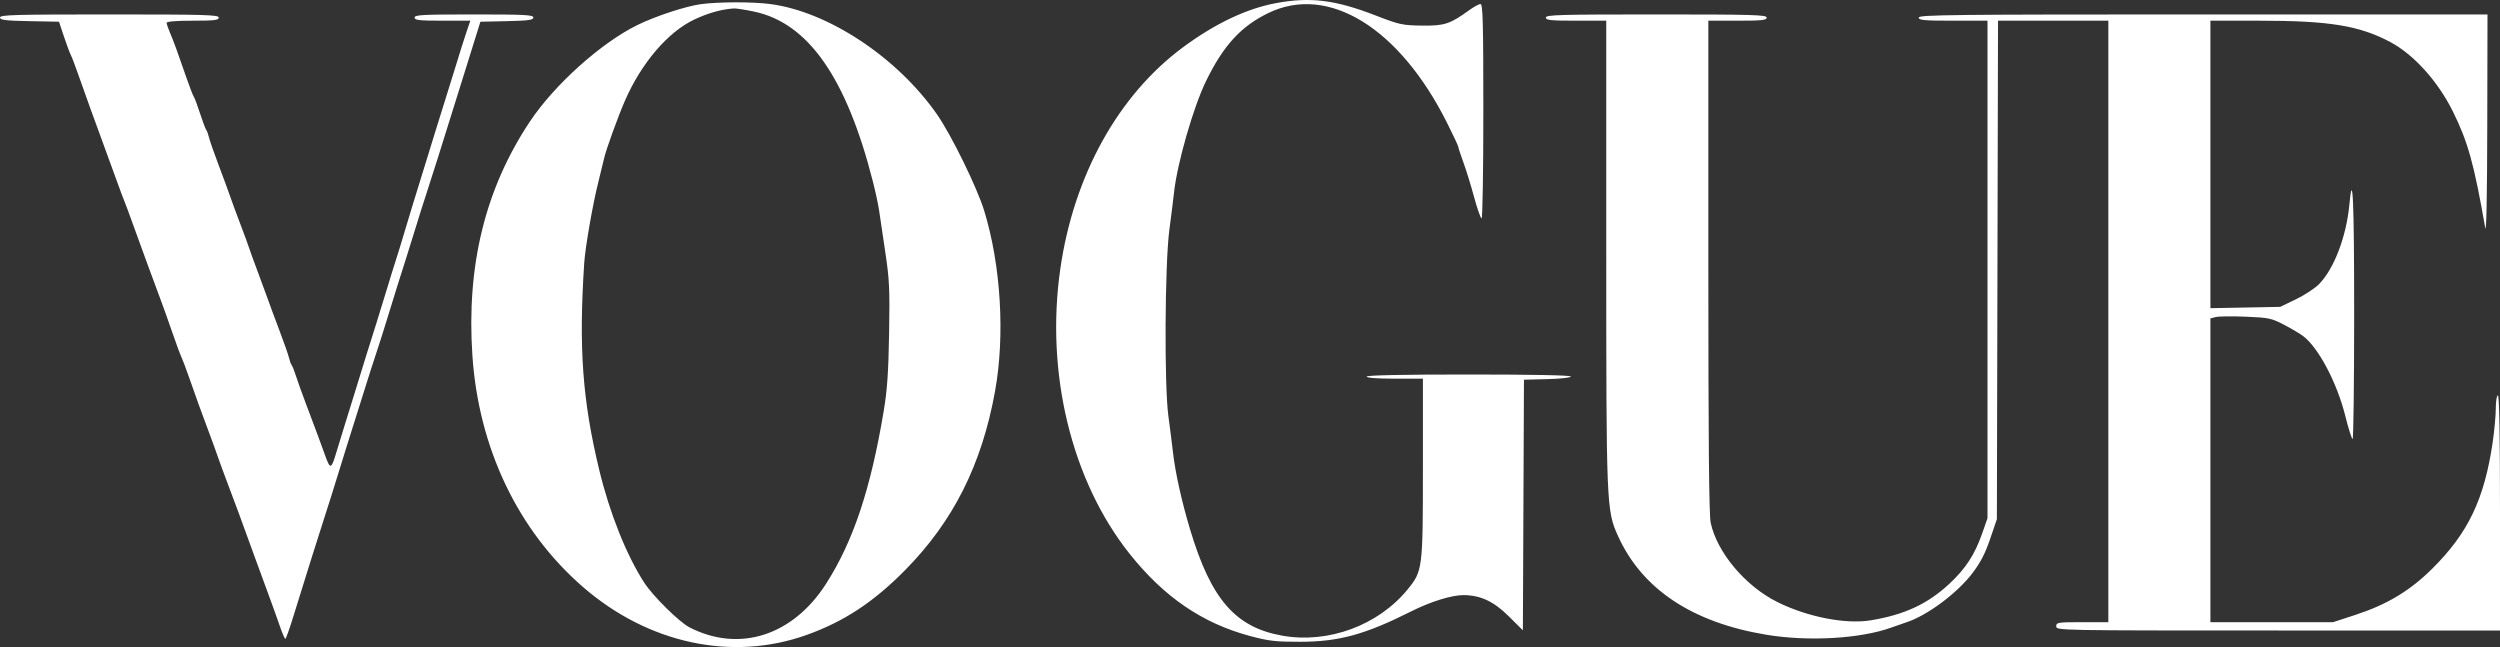 <svg xmlns="http://www.w3.org/2000/svg" width="170" height="44" viewBox="0 0 170 44" fill="none">
  <rect x="0" y="0" width="170" height="44" fill="#333333" stroke="none"/>
  <path fill-rule="evenodd" clip-rule="evenodd" d="M86.771 0.212C84.771 0.582 82.621 1.603 80.441 3.217C76.038 6.476 73.015 11.935 72.102 18.277C71.082 25.353 72.857 32.672 76.798 37.638C79.147 40.597 81.764 42.385 85.02 43.253C86.284 43.59 86.753 43.644 88.4 43.642C91.048 43.638 92.819 43.152 95.979 41.565C97.28 40.911 98.704 40.468 99.508 40.468C100.666 40.468 101.577 40.894 102.601 41.913L103.556 42.862L103.593 34.342L103.629 25.82L105.223 25.78C106.127 25.758 106.817 25.681 106.817 25.603C106.817 25.517 104.252 25.466 99.875 25.466C95.342 25.466 92.933 25.516 92.933 25.608C92.933 25.695 93.665 25.75 94.846 25.75H96.758V31.809C96.758 38.683 96.74 38.827 95.72 40.077C93.726 42.521 90.338 43.777 87.216 43.229C84.013 42.668 82.357 40.767 80.928 36.01C80.357 34.109 79.921 32.147 79.764 30.774C79.692 30.151 79.551 29.037 79.45 28.297C79.165 26.209 79.208 17.974 79.516 15.63C79.65 14.618 79.793 13.472 79.835 13.083C80.048 11.107 81.146 7.288 82.011 5.511C83.192 3.087 84.396 1.776 86.27 0.875C90.334 -1.079 95.16 1.894 98.394 8.342C98.819 9.189 99.167 9.933 99.167 9.994C99.167 10.055 99.32 10.52 99.506 11.028C99.693 11.535 100.023 12.603 100.239 13.401C100.455 14.199 100.685 14.852 100.749 14.852C100.814 14.852 100.867 11.572 100.867 7.563C100.867 1.539 100.834 0.274 100.675 0.274C100.57 0.274 100.227 0.46 99.914 0.687C98.6 1.638 98.22 1.762 96.688 1.741C95.363 1.722 95.161 1.678 93.571 1.063C90.794 -0.013 89.12 -0.223 86.771 0.212ZM47.671 0.281C46.642 0.418 44.557 1.103 43.329 1.709C40.855 2.929 37.69 5.774 36.029 8.271C32.993 12.835 31.71 18.06 32.123 24.179C32.548 30.475 35.221 36.074 39.631 39.905C44.072 43.765 49.771 44.99 54.846 43.178C57.397 42.266 59.415 40.936 61.572 38.744C64.834 35.43 66.765 31.579 67.664 26.599C68.348 22.806 68.064 18.06 66.93 14.344C66.448 12.762 64.692 9.177 63.714 7.775C61.004 3.891 56.304 0.784 52.364 0.273C51.173 0.118 48.87 0.122 47.671 0.281ZM51.25 0.782C54.95 1.545 57.564 5.281 59.364 12.375C59.542 13.076 59.732 13.967 59.786 14.357C59.841 14.746 60.028 16.006 60.201 17.157C60.479 18.999 60.51 19.661 60.459 22.677C60.414 25.32 60.331 26.524 60.094 27.943C59.206 33.258 58.021 36.811 56.17 39.7C53.906 43.236 50.259 44.397 46.879 42.657C46.185 42.299 44.397 40.532 43.807 39.619C42.599 37.752 41.458 34.896 40.753 31.977C39.605 27.217 39.347 23.673 39.727 17.887C39.798 16.802 40.312 13.854 40.688 12.375C40.846 11.752 41.024 11.02 41.084 10.748C41.205 10.193 42.02 7.939 42.493 6.855C43.608 4.296 45.408 2.184 47.198 1.335C48.15 0.884 49.054 0.63 49.908 0.574C50.048 0.565 50.652 0.658 51.25 0.782ZM0 1.19C0 1.362 0.352 1.406 2.006 1.438L4.012 1.477L4.342 2.468C4.524 3.013 4.737 3.586 4.816 3.742C4.895 3.897 5.114 4.471 5.303 5.016C5.672 6.078 6.567 8.554 7.246 10.394C7.476 11.016 7.813 11.94 7.995 12.446C8.176 12.952 8.391 13.525 8.473 13.72C8.555 13.914 8.78 14.519 8.974 15.064C9.396 16.249 10.693 19.788 10.998 20.584C11.117 20.895 11.434 21.787 11.703 22.565C11.971 23.344 12.253 24.108 12.329 24.264C12.405 24.419 12.634 25.024 12.838 25.608C13.376 27.145 13.661 27.933 14.169 29.288C14.418 29.949 14.707 30.745 14.812 31.057C14.917 31.368 15.233 32.228 15.514 32.968C16.043 34.36 16.288 35.025 17.287 37.779C17.612 38.675 18.067 39.917 18.298 40.539C18.529 41.162 18.855 42.07 19.022 42.556C19.188 43.043 19.359 43.441 19.402 43.441C19.444 43.441 19.69 42.756 19.947 41.919C20.646 39.65 21.792 36.002 22.16 34.878C22.339 34.333 22.66 33.314 22.874 32.614C23.087 31.913 23.393 30.926 23.554 30.42C24.236 28.269 24.494 27.448 24.868 26.245C25.086 25.544 25.403 24.557 25.573 24.051C25.743 23.545 26.058 22.558 26.273 21.858C26.808 20.11 27.321 18.469 27.622 17.541C27.761 17.113 28.049 16.189 28.262 15.489C28.474 14.788 28.796 13.769 28.977 13.224C29.32 12.193 29.88 10.412 31.63 4.803L32.667 1.477L34.467 1.438C35.938 1.405 36.267 1.36 36.267 1.19C36.267 1.012 35.687 0.982 32.229 0.982C28.735 0.982 28.192 1.011 28.192 1.194C28.192 1.372 28.497 1.407 30.088 1.407H31.984L31.729 2.15C31.588 2.558 31.271 3.561 31.024 4.379C30.776 5.196 30.46 6.215 30.32 6.643C30.181 7.071 29.903 7.963 29.702 8.625C29.502 9.286 29.02 10.847 28.631 12.092C28.243 13.338 27.756 14.93 27.55 15.63C27.344 16.331 27.061 17.254 26.921 17.682C26.781 18.11 26.495 19.034 26.285 19.735C26.076 20.435 25.752 21.486 25.566 22.07C25.165 23.328 24.663 24.941 24.156 26.599C23.954 27.26 23.638 28.279 23.454 28.863C23.27 29.447 23.016 30.275 22.889 30.703C22.526 31.934 22.461 31.955 22.105 30.961C21.779 30.049 21.622 29.627 20.774 27.377C20.51 26.677 20.214 25.849 20.116 25.537C20.018 25.226 19.891 24.907 19.834 24.83C19.776 24.752 19.695 24.529 19.652 24.334C19.609 24.14 19.308 23.28 18.984 22.424C18.659 21.567 18.34 20.708 18.275 20.513C18.21 20.318 17.894 19.459 17.572 18.602C17.251 17.746 16.961 16.95 16.929 16.833C16.896 16.716 16.64 16.016 16.358 15.276C16.076 14.537 15.76 13.677 15.654 13.366C15.549 13.054 15.197 12.099 14.873 11.243C14.549 10.387 14.249 9.527 14.207 9.332C14.164 9.138 14.082 8.915 14.025 8.837C13.968 8.759 13.777 8.25 13.6 7.705C13.424 7.16 13.232 6.65 13.176 6.572C13.119 6.495 12.897 5.921 12.682 5.299C12.075 3.536 11.804 2.795 11.559 2.225C11.435 1.935 11.333 1.633 11.333 1.553C11.333 1.46 11.981 1.407 13.104 1.407C14.584 1.407 14.875 1.372 14.875 1.194C14.875 1.008 13.954 0.982 7.438 0.982C0.982 0.982 0 1.01 0 1.19ZM105.117 1.194C105.117 1.373 105.439 1.407 107.171 1.407H109.225V17.189C109.225 34.411 109.238 34.714 110.029 36.457C111.667 40.066 115.079 42.333 120.123 43.164C122.995 43.638 126.53 43.431 128.633 42.666C128.984 42.538 129.431 42.383 129.626 42.32C131.027 41.871 133.08 40.347 134.119 38.983C134.674 38.252 134.993 37.638 135.33 36.647L135.788 35.303L135.826 18.355L135.865 1.407H139.616H143.367V21.858V42.308H141.596C139.919 42.308 139.825 42.324 139.825 42.592C139.825 42.873 139.919 42.874 154.913 42.874H170V34.878C170 29.642 169.951 26.882 169.858 26.882C169.779 26.882 169.716 27.273 169.714 27.766C169.713 28.253 169.618 29.288 169.504 30.066C168.933 33.951 167.837 36.245 165.395 38.667C163.876 40.174 162.328 41.105 160.165 41.813L158.65 42.308H154.479H150.308V31.98V21.651L150.677 21.558C150.879 21.508 151.798 21.497 152.718 21.535C154.267 21.599 154.459 21.639 155.287 22.069C155.78 22.325 156.365 22.669 156.588 22.833C157.641 23.608 158.914 26.009 159.482 28.291C159.696 29.151 159.919 29.854 159.977 29.854C160.035 29.854 160.083 26.029 160.083 21.354C160.083 13.614 159.988 11.44 159.757 13.913C159.554 16.086 158.713 18.29 157.691 19.325C157.41 19.61 156.701 20.074 156.117 20.355L155.054 20.867L152.681 20.912L150.308 20.956V11.181V1.407H153.611C158.398 1.407 160.432 1.738 162.546 2.862C164.136 3.708 165.775 5.525 166.788 7.564C167.818 9.638 168.231 11.121 168.995 15.489C169.073 15.938 169.124 13.422 169.134 8.589L169.15 0.982H149.812C132.718 0.982 130.475 1.007 130.475 1.194C130.475 1.374 130.829 1.407 132.812 1.407H135.15V18.322V35.237L134.793 36.259C134.283 37.718 133.661 38.672 132.551 39.703C131.073 41.075 129.497 41.806 127.208 42.182C125.494 42.464 122.882 41.949 120.842 40.929C118.67 39.843 116.755 37.558 116.326 35.544C116.213 35.012 116.167 29.935 116.167 18.1V1.407H118.15C119.819 1.407 120.133 1.373 120.133 1.194C120.133 1.008 119.205 0.982 112.625 0.982C106.045 0.982 105.117 1.008 105.117 1.194Z" fill="white"/>
</svg>